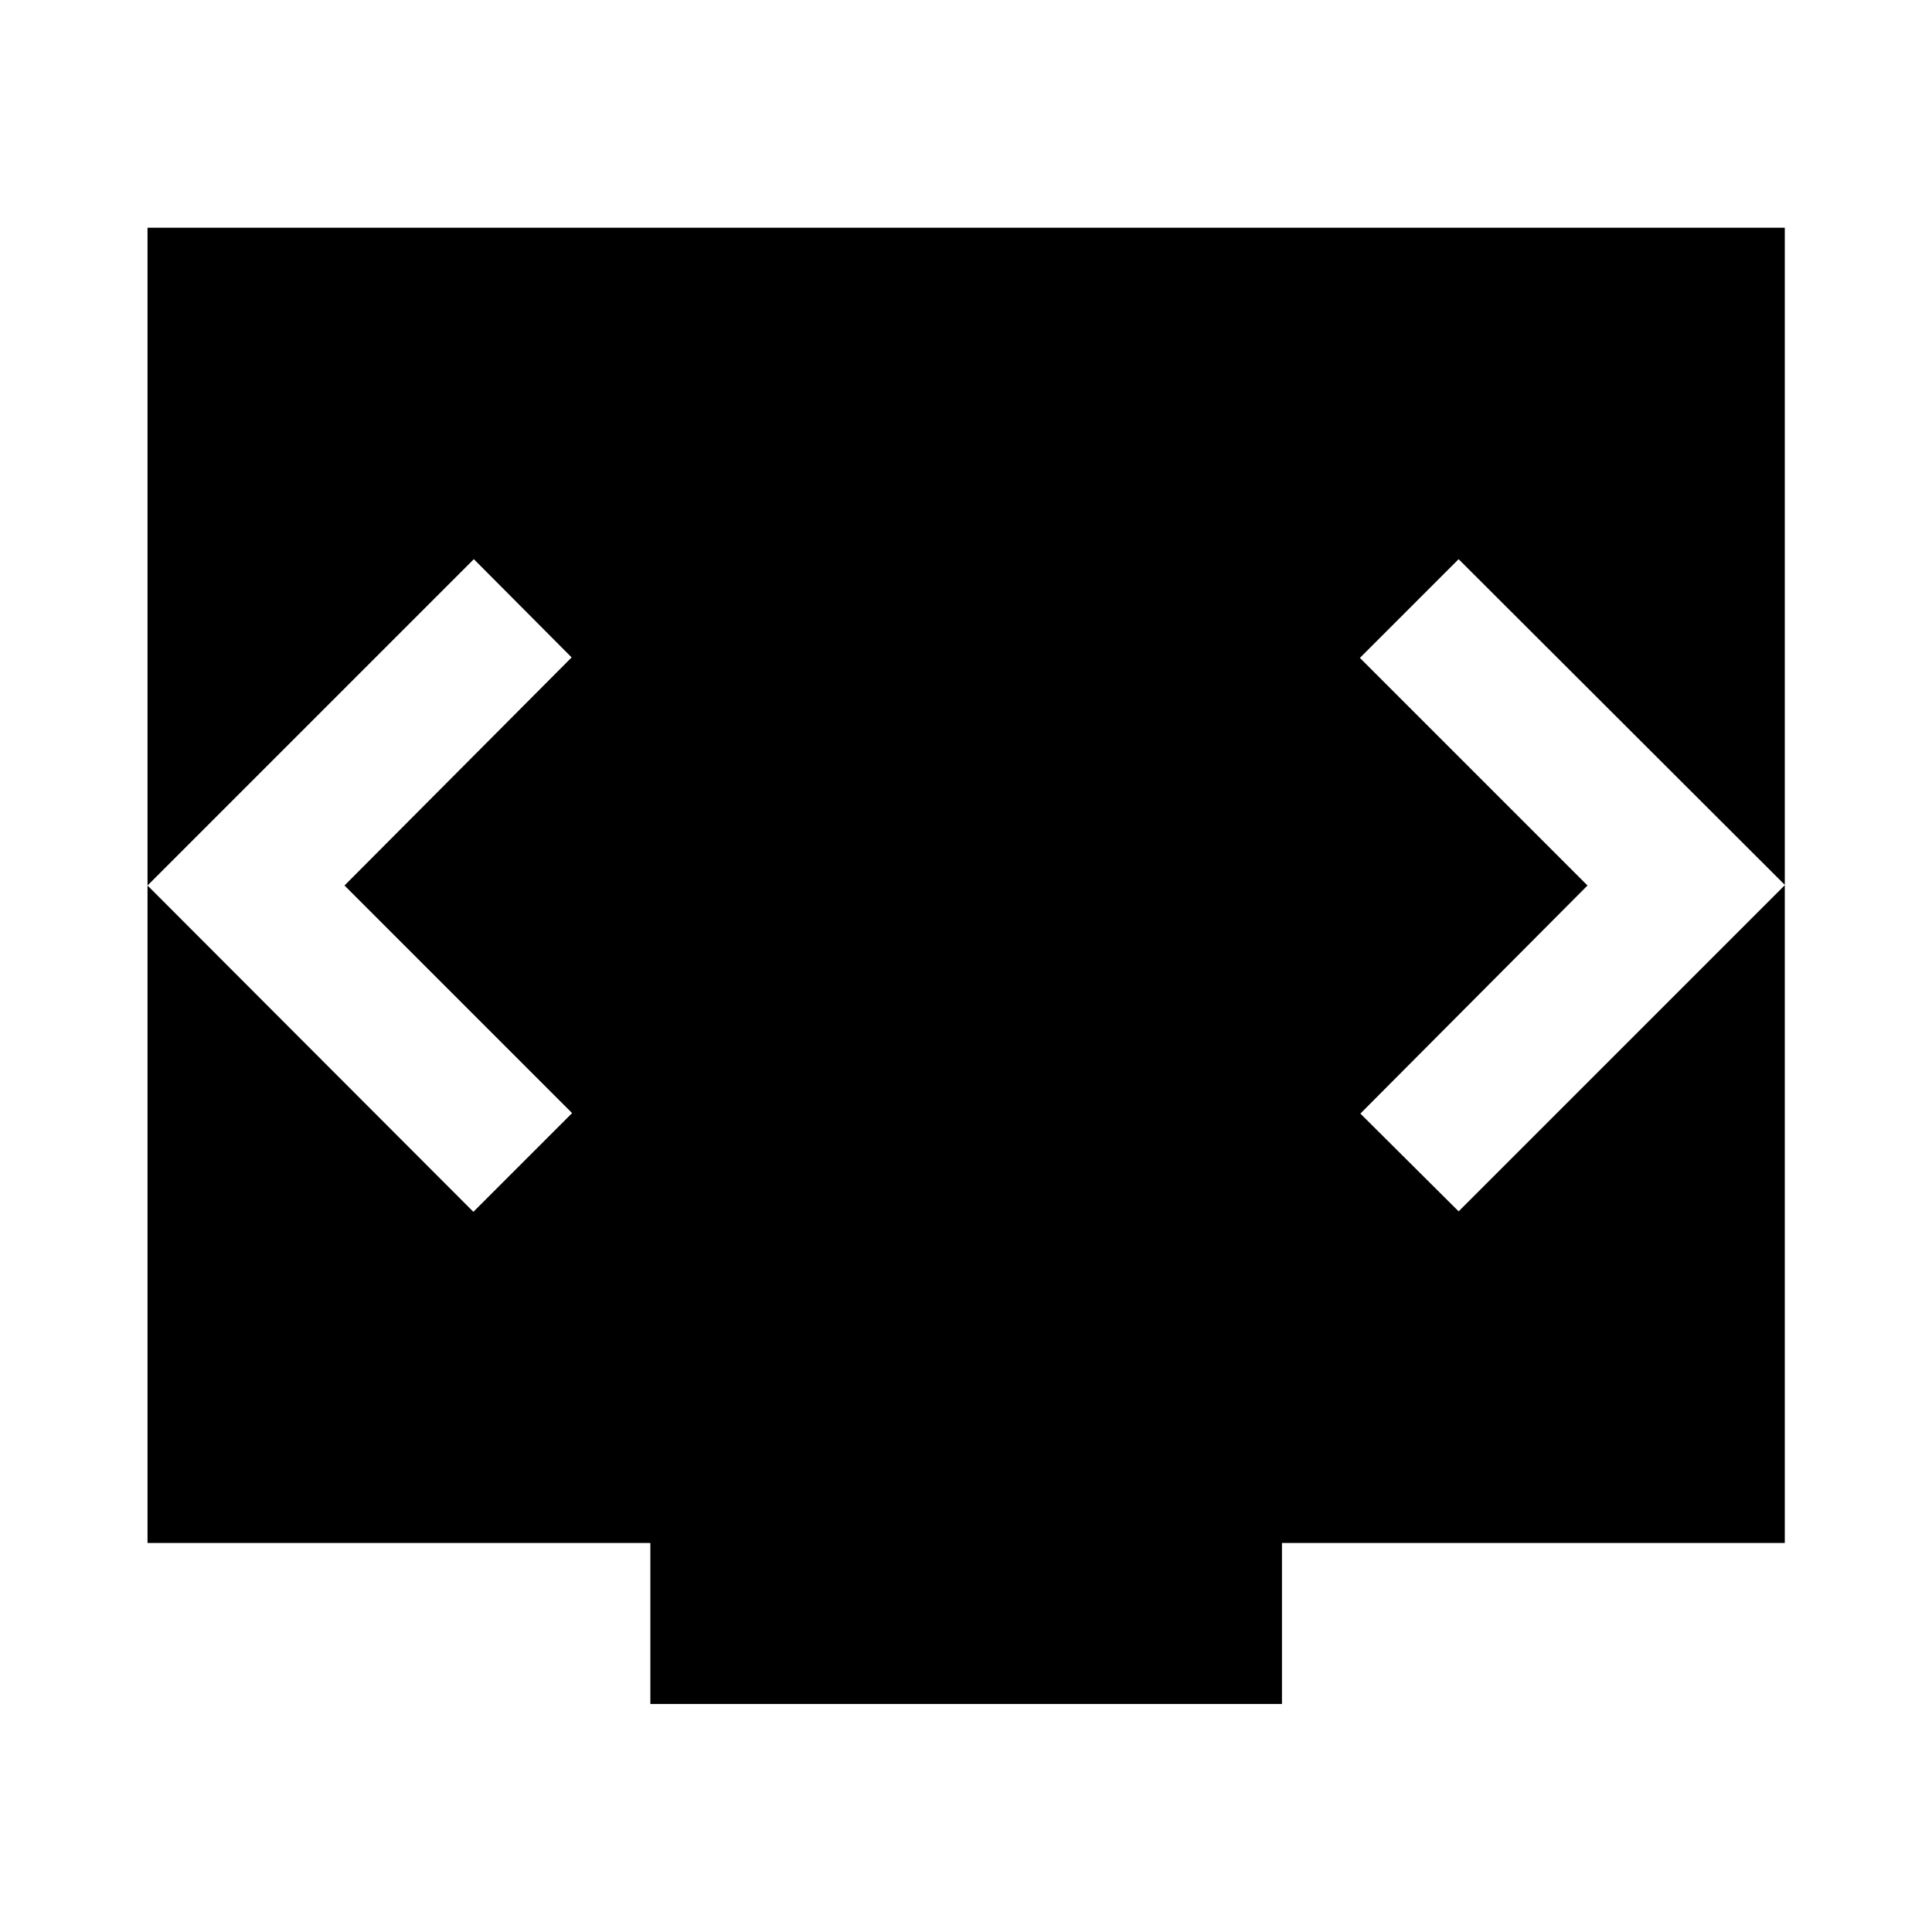 <svg xmlns="http://www.w3.org/2000/svg" height="40" viewBox="0 -960 960 960" width="40"><path d="M323.16-113.304v-80H73.304v-653.551h813.551v653.551H637v80H323.16ZM171.181-520l112.855-113.334-48.58-48.818L73.304-520l161.913 162.152 49.058-49.058L171.181-520Zm617.638 0L675.964-406.666l48.819 48.579 162.152-162.152-162.152-161.913-49.058 49.058L788.819-520Z"/></svg>
